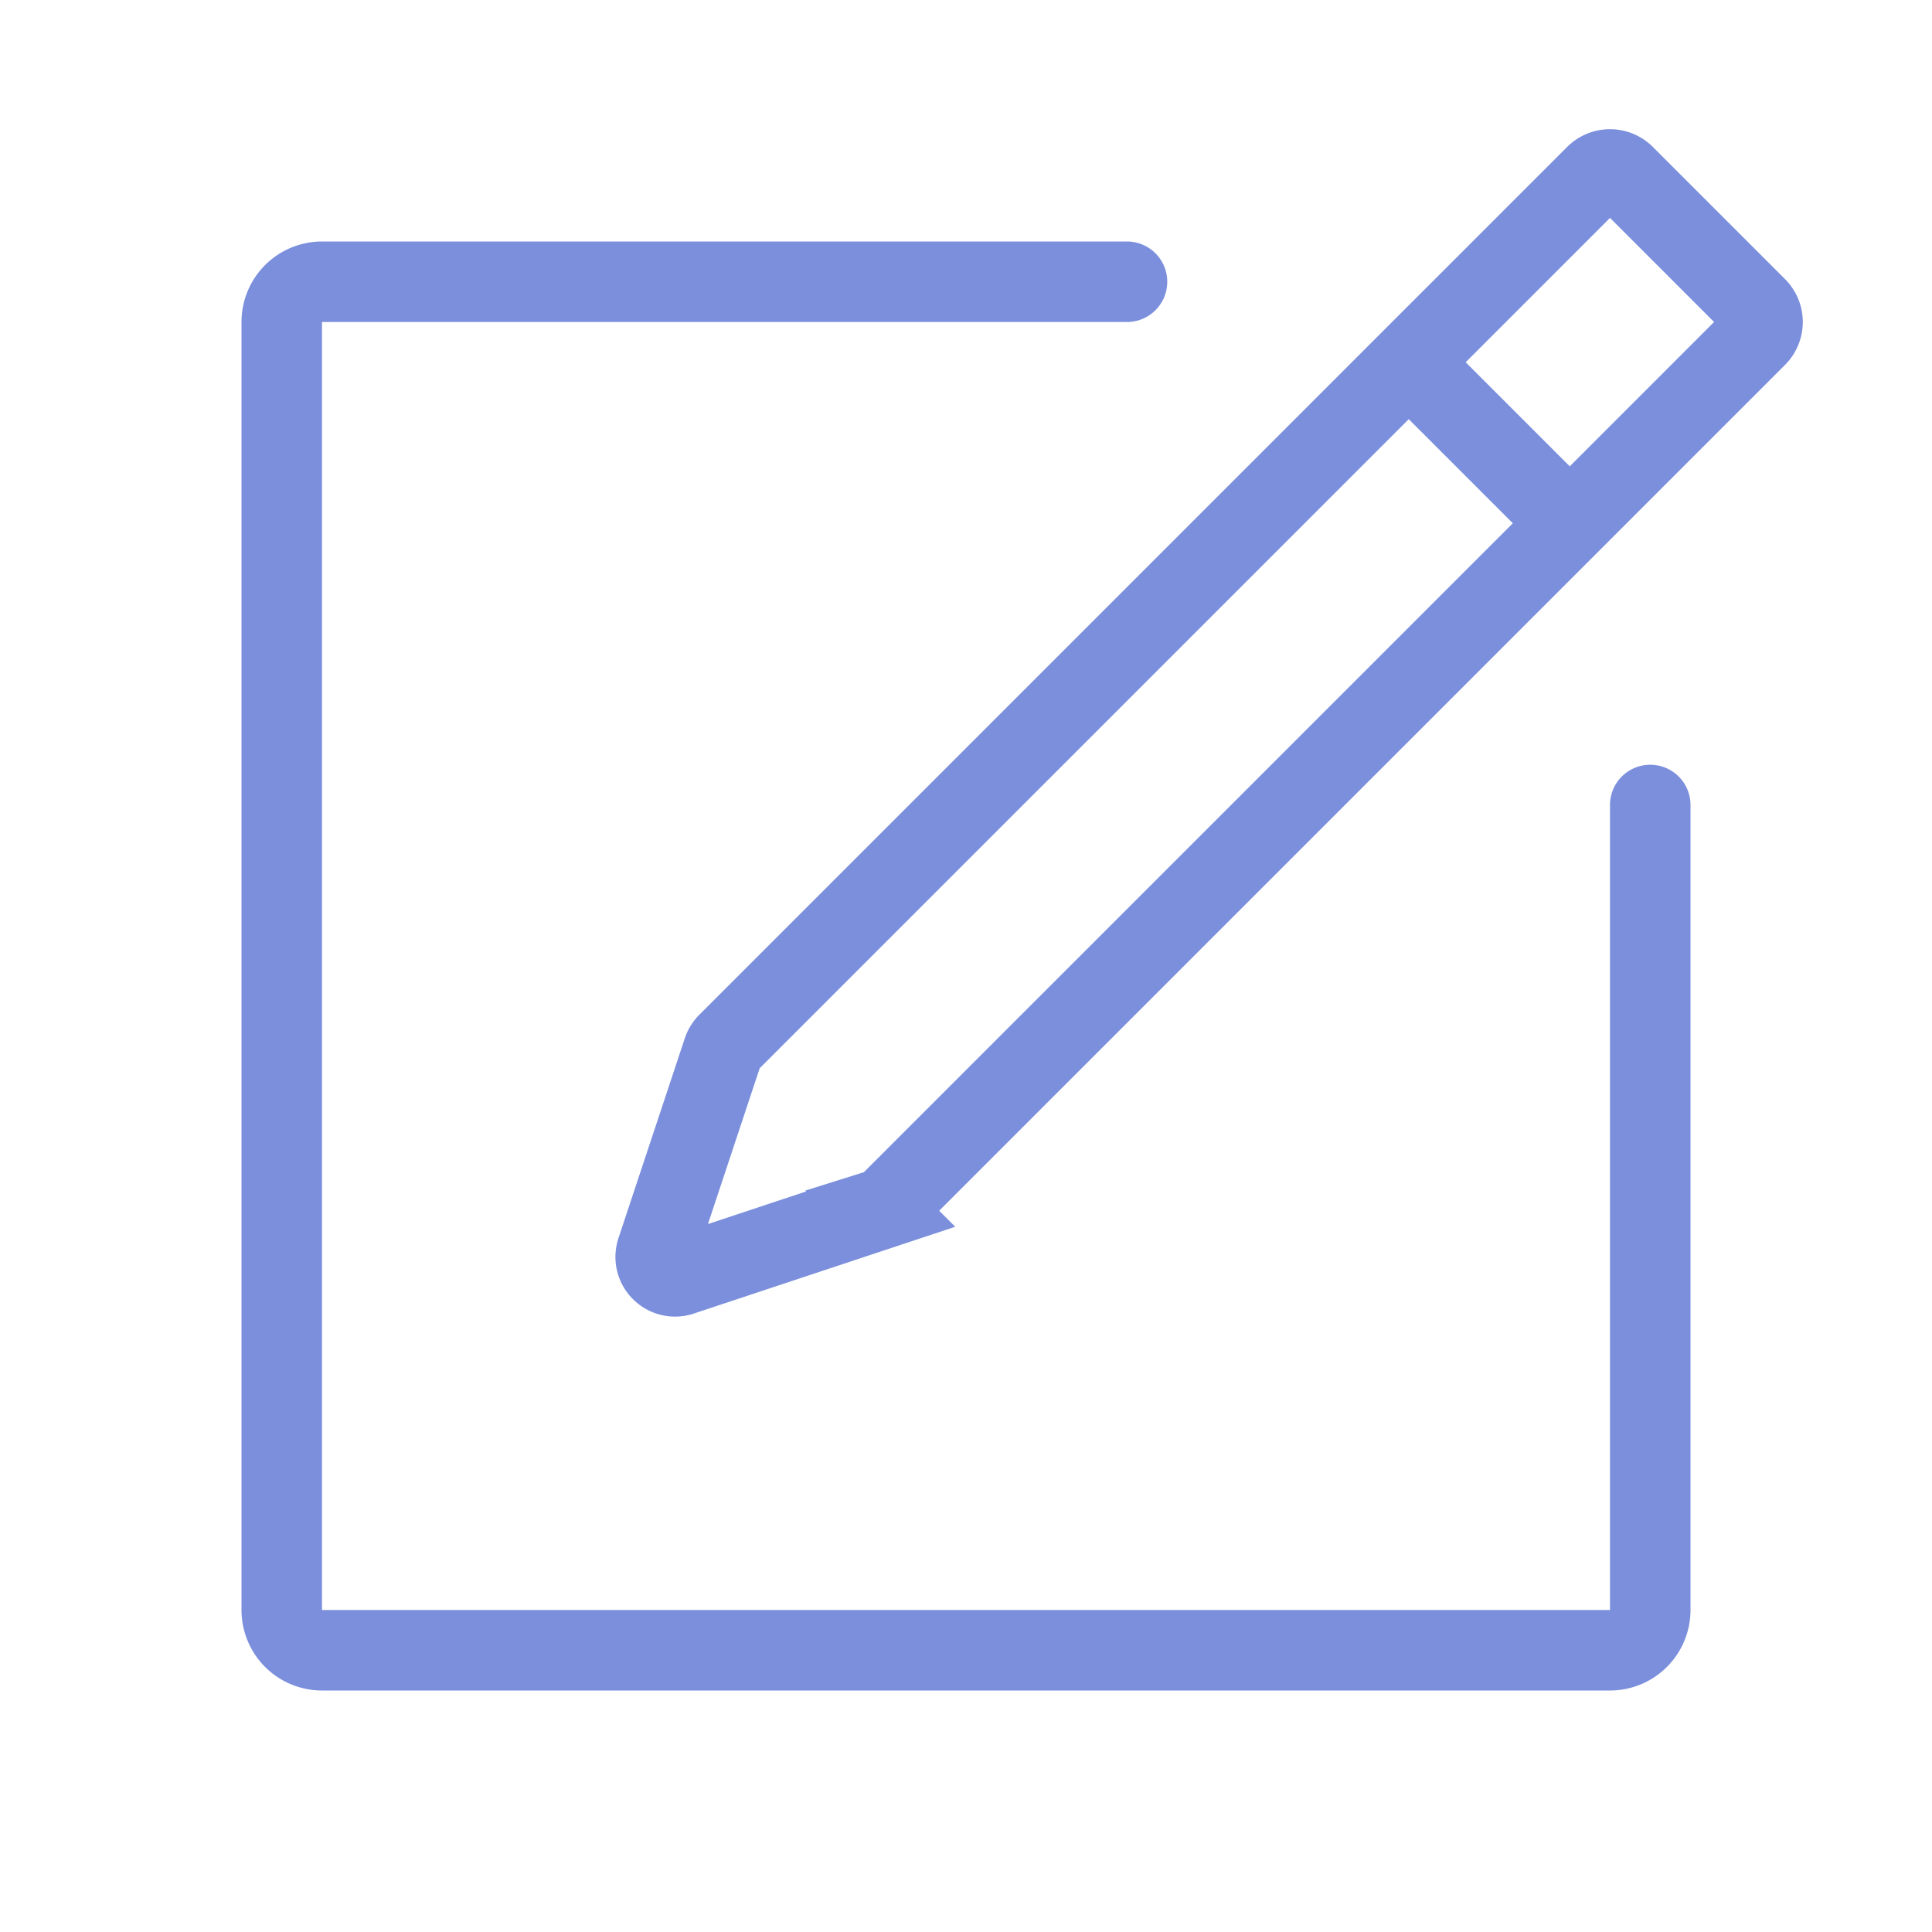 <svg xmlns="http://www.w3.org/2000/svg" width="24" height="24" viewBox="0 0 24 24" fill="none" aria-label="Write"><path d="M14 4a.5.5 0 0 0 0-1v1zm7 6a.5.5 0 0 0-1 0h1zm-7-7H4v1h10V3zM3 4v16h1V4H3zm1 17h16v-1H4v1zm17-1V10h-1v10h1zm-1 1a1 1 0 0 0 1-1h-1v1zM3 20a1 1 0 0 0 1 1v-1H3zM4 3a1 1 0 0 0-1 1h1V3z" fill="#7b8fdd"/><path d="M17.5 4.5l-8.46 8.46a.25.25 0 0 0-.06.1l-.82 2.47c-.07.2.12.38.31.31l2.47-.82a.25.25 0 0 0 .1-.06L19.5 6.5m-2-2l2.32-2.32c.1-.1.26-.1.36 0l1.64 1.64c.1.1.1.26 0 .36L19.5 6.5m-2-2l2 2" stroke="#7b8fdd"/></svg>